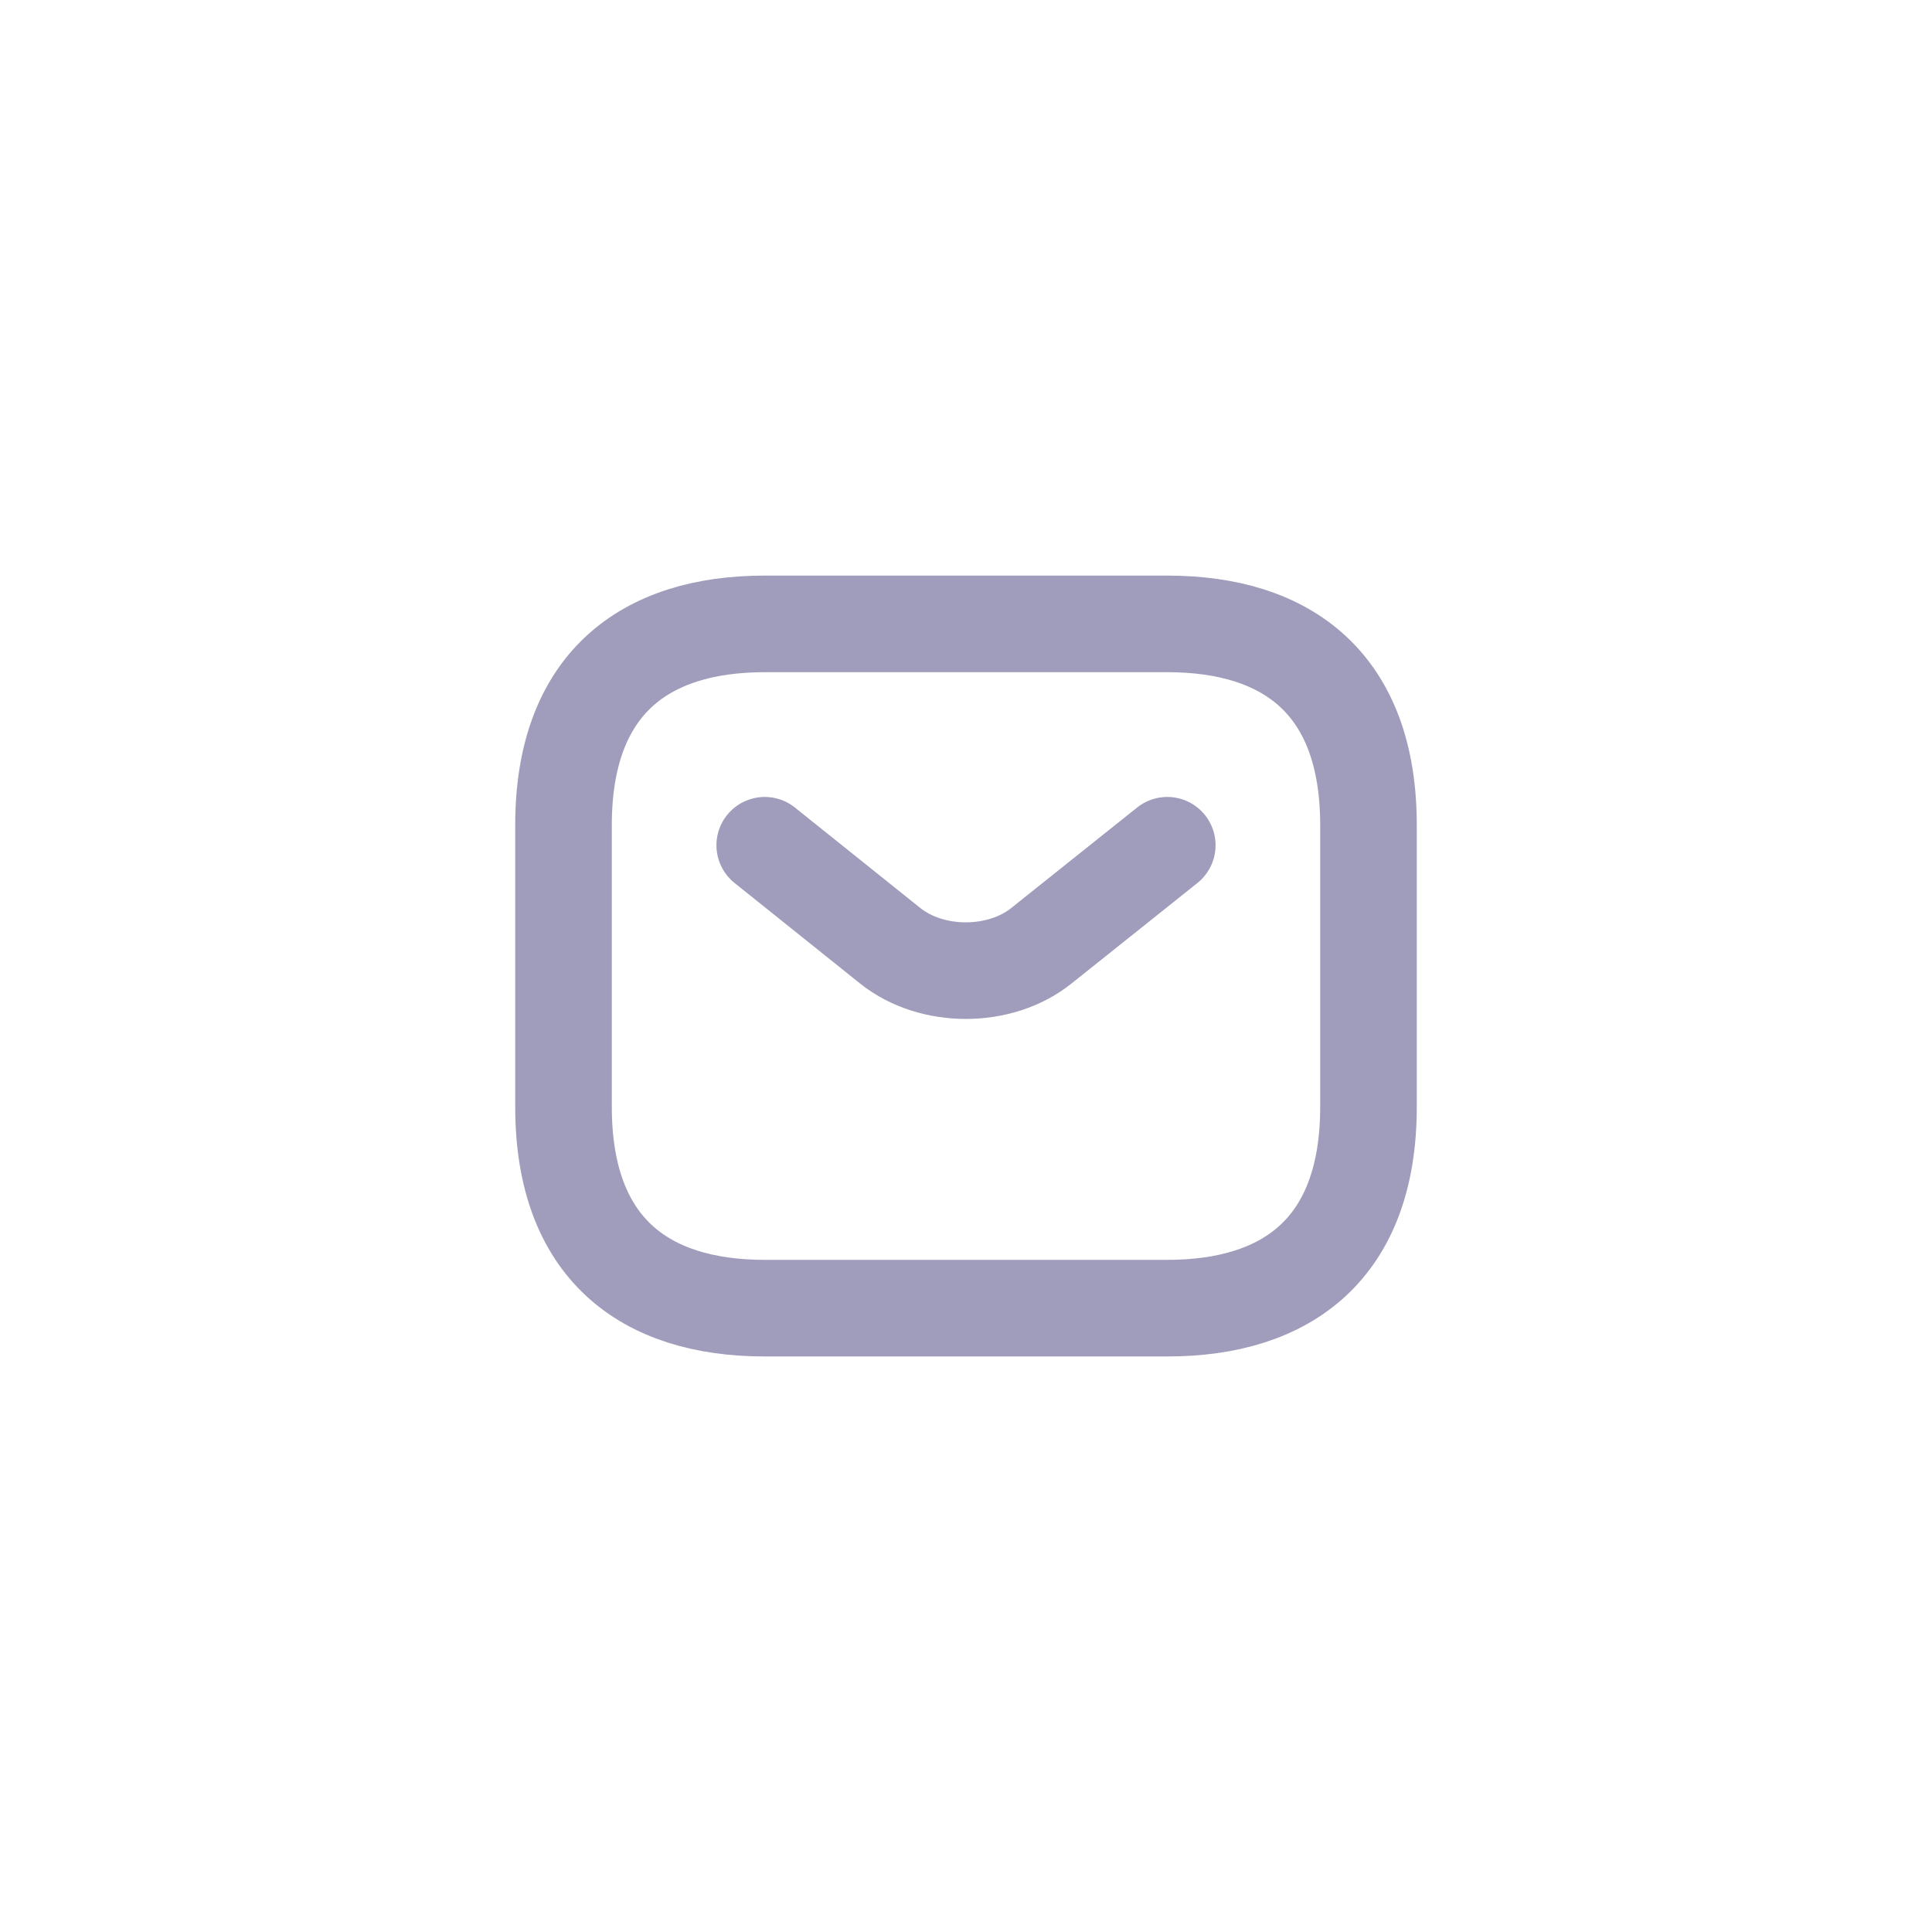 <svg width="40" height="40" viewBox="0 0 40 40" fill="none" xmlns="http://www.w3.org/2000/svg">
<g opacity="0.4">
<path d="M24.167 27.084H15.833C13.333 27.084 11.667 25.834 11.667 22.917V17.084C11.667 14.167 13.333 12.917 15.833 12.917H24.167C26.667 12.917 28.333 14.167 28.333 17.084V22.917C28.333 25.834 26.667 27.084 24.167 27.084Z" stroke="#100A55" stroke-width="2" stroke-miterlimit="10" stroke-linecap="round" stroke-linejoin="round"/>
<path d="M24.167 17.5L21.558 19.583C20.7 20.267 19.292 20.267 18.433 19.583L15.833 17.5" stroke="#100A55" stroke-width="2" stroke-miterlimit="10" stroke-linecap="round" stroke-linejoin="round"/>
</g>
</svg>
